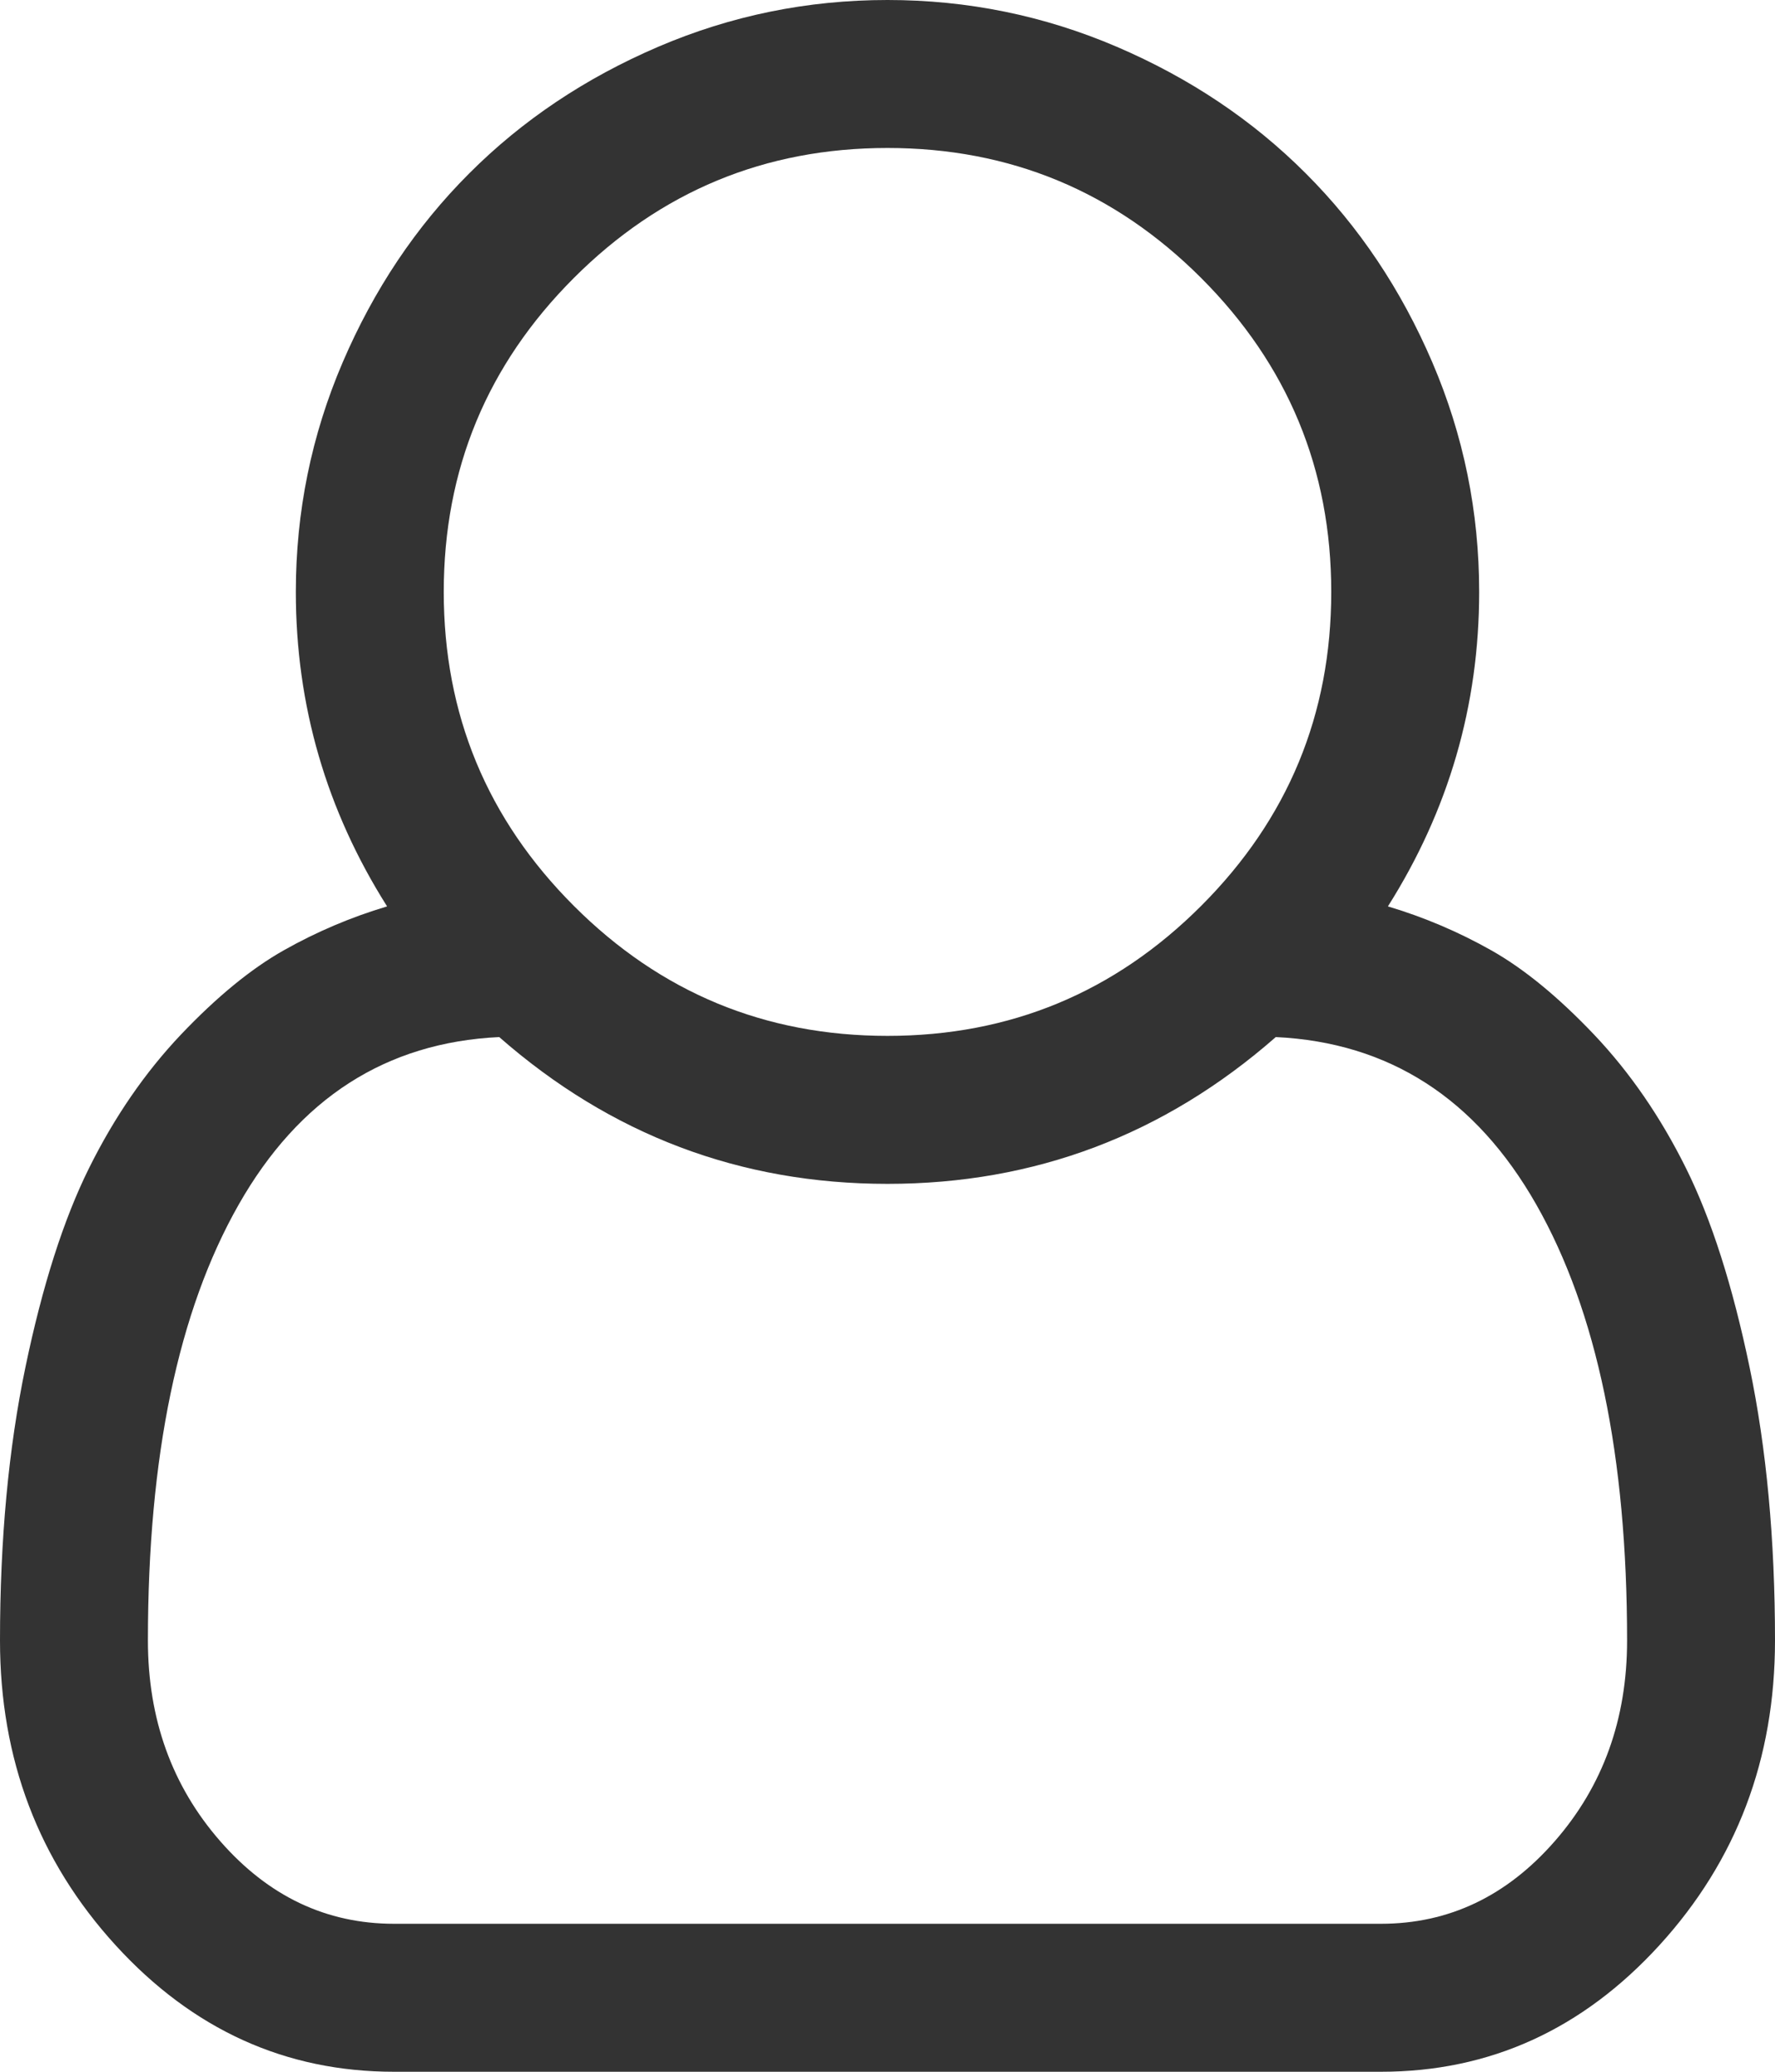 ﻿<?xml version="1.0" encoding="utf-8"?>
<svg version="1.1" xmlns:xlink="http://www.w3.org/1999/xlink" width="24px" height="28px" xmlns="http://www.w3.org/2000/svg">
  <g transform="matrix(1 0 0 1 -718 -75 )">
    <path d="M 20 8  C 20 9.531  19.589 10.948  18.766 12.25  C 19.255 12.396  19.721 12.594  20.164 12.844  C 20.607 13.094  21.07 13.474  21.555 13.984  C 22.039 14.495  22.453 15.096  22.797 15.789  C 23.141 16.482  23.427 17.378  23.656 18.477  C 23.885 19.576  24 20.807  24 22.172  C 24 23.776  23.479 25.148  22.438 26.289  C 21.396 27.43  20.141 28  18.672 28  L 5.328 28  C 3.859 28  2.604 27.43  1.562 26.289  C 0.521 25.148  0 23.776  0 22.172  C 0 20.807  0.115 19.576  0.344 18.477  C 0.573 17.378  0.859 16.482  1.203 15.789  C 1.547 15.096  1.961 14.495  2.445 13.984  C 2.93 13.474  3.393 13.094  3.836 12.844  C 4.279 12.594  4.745 12.396  5.234 12.25  C 4.411 10.948  4 9.531  4 8  C 4 6.917  4.211 5.883  4.633 4.898  C 5.055 3.914  5.625 3.062  6.344 2.344  C 7.062 1.625  7.914 1.055  8.898 0.633  C 9.883 0.211  10.917 0  12 0  C 13.083 0  14.117 0.211  15.102 0.633  C 16.086 1.055  16.938 1.625  17.656 2.344  C 18.375 3.062  18.945 3.914  19.367 4.898  C 19.789 5.883  20 6.917  20 8  Z M 16.242 3.758  C 15.07 2.586  13.656 2  12 2  C 10.344 2  8.93 2.586  7.758 3.758  C 6.586 4.93  6 6.344  6 8  C 6 9.656  6.586 11.07  7.758 12.242  C 8.93 13.414  10.344 14  12 14  C 13.656 14  15.07 13.414  16.242 12.242  C 17.414 11.07  18 9.656  18 8  C 18 6.344  17.414 4.93  16.242 3.758  Z M 5.328 26  L 18.672 26  C 19.589 26  20.372 25.628  21.023 24.883  C 21.674 24.138  22 23.234  22 22.172  C 22 19.682  21.591 17.719  20.773 16.281  C 19.956 14.844  18.781 14.089  17.25 14.016  C 15.74 15.339  13.99 16  12 16  C 10.01 16  8.26 15.339  6.75 14.016  C 5.219 14.089  4.044 14.844  3.227 16.281  C 2.409 17.719  2 19.682  2 22.172  C 2 23.234  2.326 24.138  2.977 24.883  C 3.628 25.628  4.411 26  5.328 26  Z " fill-rule="nonzero" fill="#333333" stroke="none" transform="matrix(1 0 0 1 718 75 )" />
  </g>
</svg>
